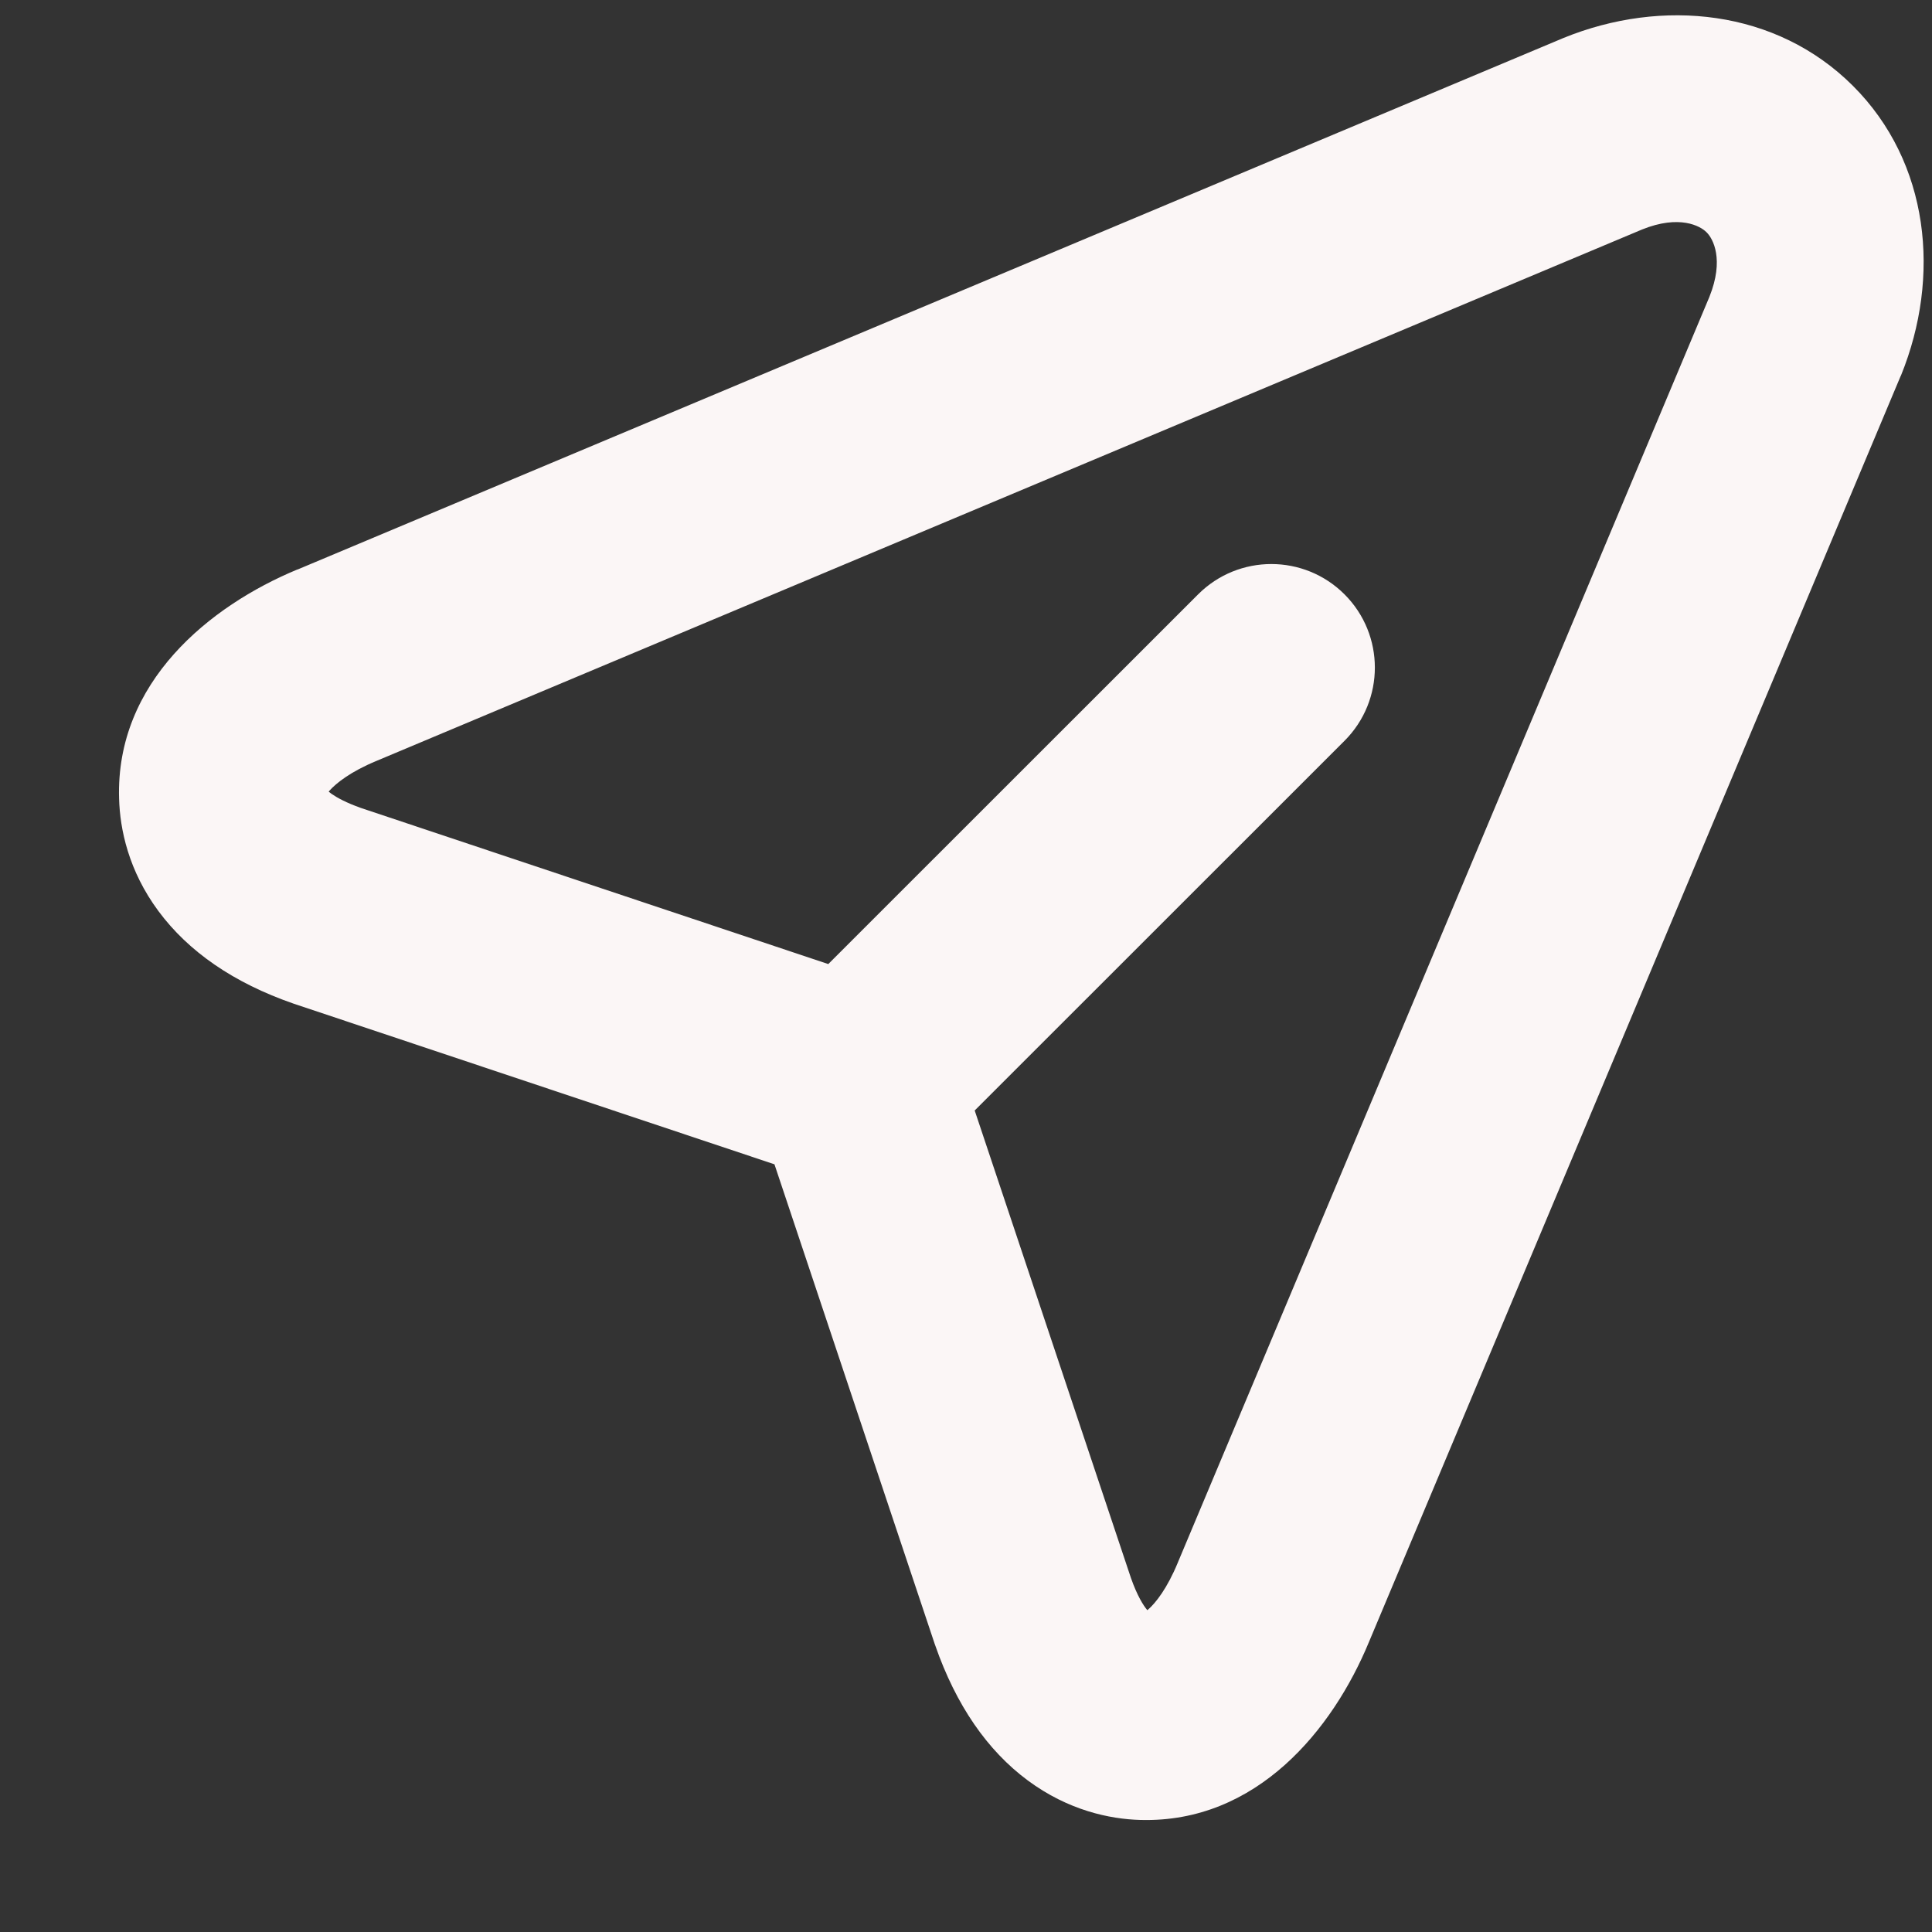 <svg width="14" height="14" viewBox="0 0 14 14" fill="none" xmlns="http://www.w3.org/2000/svg">
<rect x="0" y="0" width="14" height="14" fill="#333333" stroke="none"/>
<path fill-rule="evenodd" clip-rule="evenodd" d="M11.33 0.275C12.045 -0.016 12.872 0.068 13.427 0.622C13.984 1.178 14.065 2.006 13.776 2.719L13.772 2.727L9.921 11.896C9.658 12.534 9.106 13.211 8.265 13.188L8.263 13.188C8.042 13.182 7.741 13.119 7.448 12.902C7.155 12.685 6.928 12.357 6.777 11.923L6.774 11.915L5.612 8.437L2.128 7.273C1.692 7.122 1.365 6.895 1.148 6.602C0.931 6.309 0.869 6.009 0.863 5.787C0.837 4.943 1.519 4.391 2.154 4.127C2.154 4.127 2.155 4.127 2.156 4.127L11.33 0.275ZM7.063 8.047L8.195 11.434C8.241 11.565 8.286 11.635 8.314 11.668C8.315 11.667 8.318 11.665 8.32 11.663C8.375 11.615 8.458 11.51 8.535 11.323L8.537 11.318L12.387 2.151C12.496 1.88 12.413 1.729 12.367 1.684L12.366 1.683C12.321 1.637 12.169 1.554 11.899 1.663L2.73 5.513C2.541 5.591 2.436 5.675 2.387 5.73C2.385 5.732 2.383 5.735 2.382 5.737C2.388 5.742 2.396 5.748 2.406 5.755C2.444 5.781 2.509 5.817 2.616 5.855L6.002 6.986L8.682 4.307C8.975 4.014 9.45 4.014 9.743 4.307C10.036 4.6 10.036 5.075 9.743 5.368L7.063 8.047Z" fill="#FFFAFA" fill-opacity="0.98"/>
</svg>
